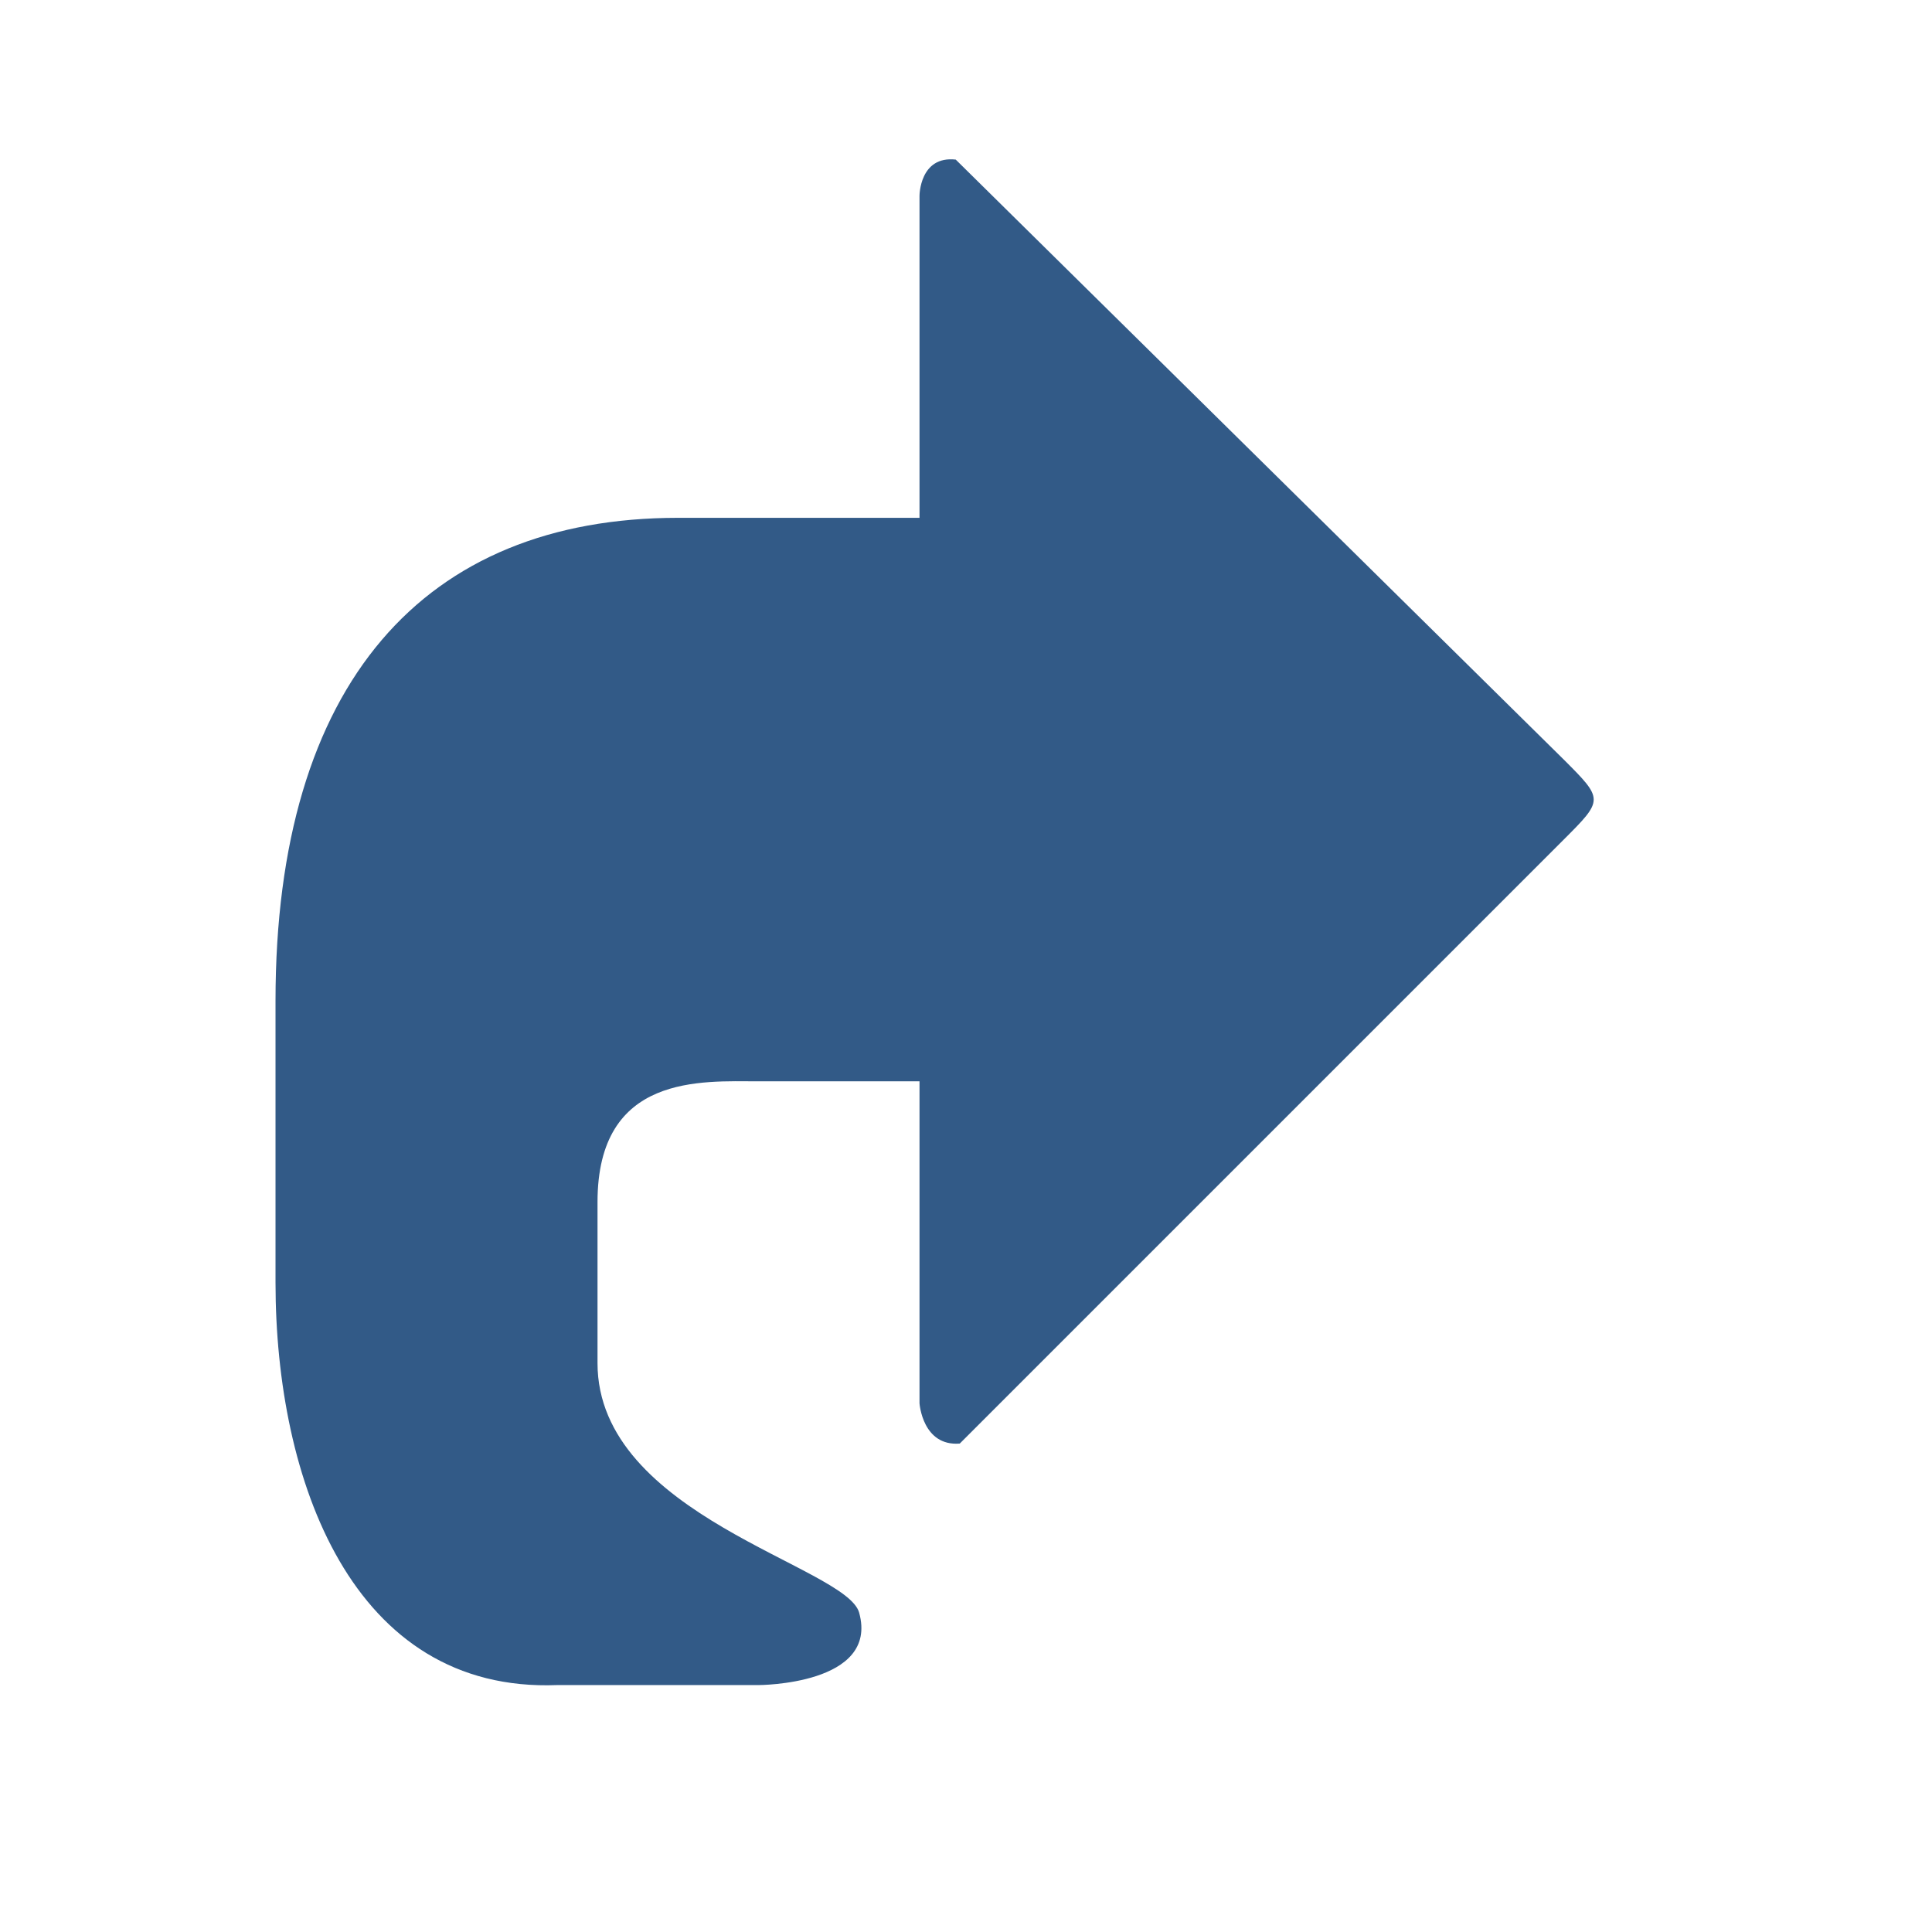 <?xml version="1.0" encoding="UTF-8" standalone="no"?>
<!-- Generator: Adobe Illustrator 9.0, SVG Export Plug-In  -->

<svg
   xmlns:dc="http://purl.org/dc/elements/1.1/"
   xmlns:cc="http://creativecommons.org/ns#"
   xmlns:rdf="http://www.w3.org/1999/02/22-rdf-syntax-ns#"
   xmlns:svg="http://www.w3.org/2000/svg"
   xmlns="http://www.w3.org/2000/svg"
   xmlns:sodipodi="http://sodipodi.sourceforge.net/DTD/sodipodi-0.dtd"
   xmlns:inkscape="http://www.inkscape.org/namespaces/inkscape"
   width="48px"
   height="48px"
   viewBox="0 0 48 48"
   xml:space="preserve"
   id="svg2"
   sodipodi:version="0.32"
   inkscape:version="0.92.3 (2405546, 2018-03-11)"
   sodipodi:docname="redo.svg"
   version="1.1"
   inkscape:export-filename="/home/jm/Bureau/JM/Programmes/opb/img/redo_24x24.png"
   inkscape:export-xdpi="48"
   inkscape:export-ydpi="48"><defs
     id="defs15"><marker
       inkscape:stockid="Arrow1Lstart"
       orient="auto"
       refY="0.0"
       refX="0.0"
       id="Arrow1Lstart"
       style="overflow:visible"
       inkscape:isstock="true"><path
         id="path1012"
         d="M 0.0,0.0 L 5.0,-5.0 L -12.5,0.0 L 5.0,5.0 L 0.0,0.0 z "
         style="fill-rule:evenodd;stroke:#000000;stroke-width:1pt;stroke-opacity:1;fill:#000000;fill-opacity:1"
         transform="scale(0.8) translate(12.5,0)" /></marker></defs><sodipodi:namedview
     inkscape:window-height="1025"
     inkscape:window-width="1869"
     inkscape:pageshadow="2"
     inkscape:pageopacity="0.0"
     borderopacity="1.0"
     bordercolor="#666666"
     pagecolor="#ffffff"
     id="base"
     showgrid="true"
     inkscape:grid-bbox="true"
     inkscape:grid-points="true"
     inkscape:zoom="6.8212891"
     inkscape:cx="2.5425966"
     inkscape:cy="1.9453554"
     inkscape:window-x="51"
     inkscape:window-y="27"
     inkscape:current-layer="svg2"
     inkscape:window-maximized="1" /><path
     inkscape:connector-curvature="0"
     style="opacity:1;fill:#325a87;fill-opacity:1;fill-rule:evenodd;stroke:none;stroke-miterlimit:4;stroke-opacity:1"
     d="m 23.745,3.965 15.1,14.9 c 1,1 1,1 0,2 l -15,15 c -0.927,0.073 -1,-1 -1,-1 v -8 h -4 c -1.4,0 -4,-0.2 -4,3 v 4 c 0,3.8 6.179,5.044 6.5,6.2 0.5,1.8 -2.5,1.8 -2.5,1.8 h -5 c -5.1,0.2 -7,-5.1 -7,-10 v -7 c 0,-7.9 3.7,-12 10,-12 h 6 V 4.865 c 0,0 0,-1 0.9,-0.9 z"
     id="path9"
     sodipodi:nodetypes="cccccccccscccccccc" /></svg>